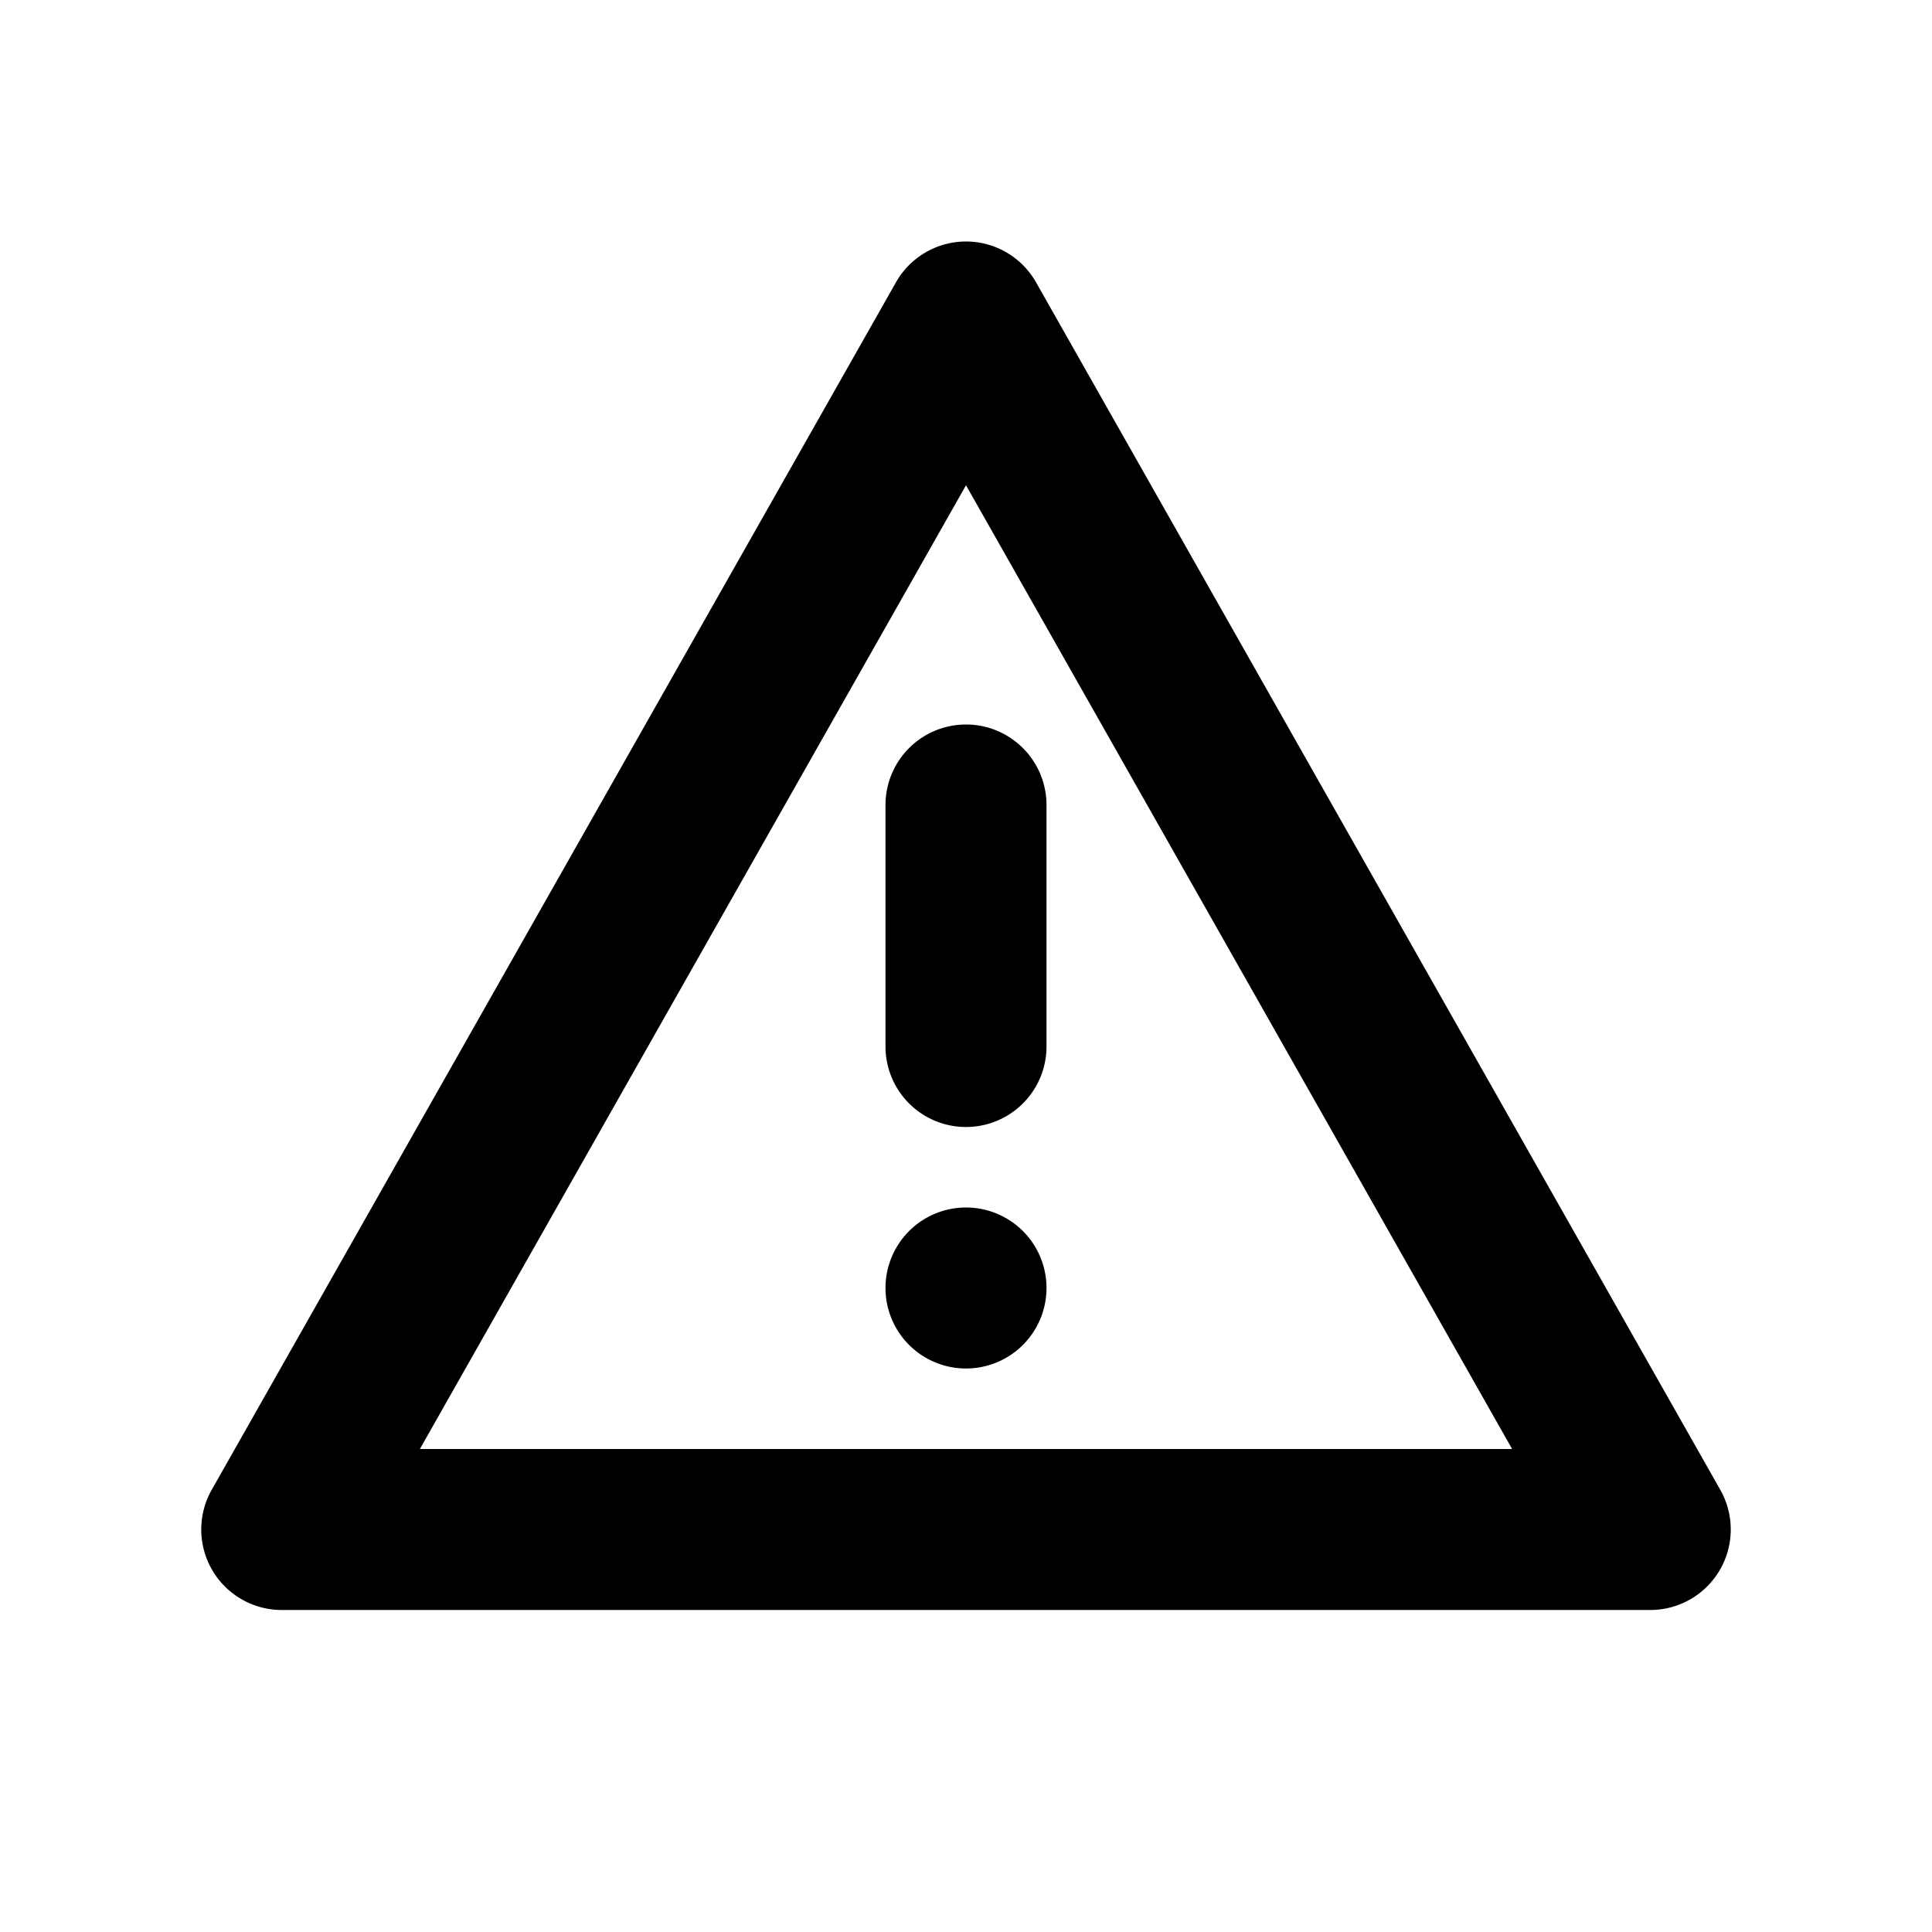 <svg xmlns="http://www.w3.org/2000/svg" viewBox="0 0 24 24">
  <path fill-rule="evenodd" d="M12 3a1 1 0 0 1 .87.507l8.5 15A1 1 0 0 1 20.5 20h-17a1 1 0 0 1-.87-1.493l8.5-15A1 1 0 0 1 12 3Zm6.784 15L12 6.028 5.216 18h13.568ZM12 9a1 1 0 0 1 1 1v3a1 1 0 1 1-2 0v-3a1 1 0 0 1 1-1Zm0 8a1 1 0 1 0 0-2 1 1 0 0 0 0 2Z"/>
</svg>
